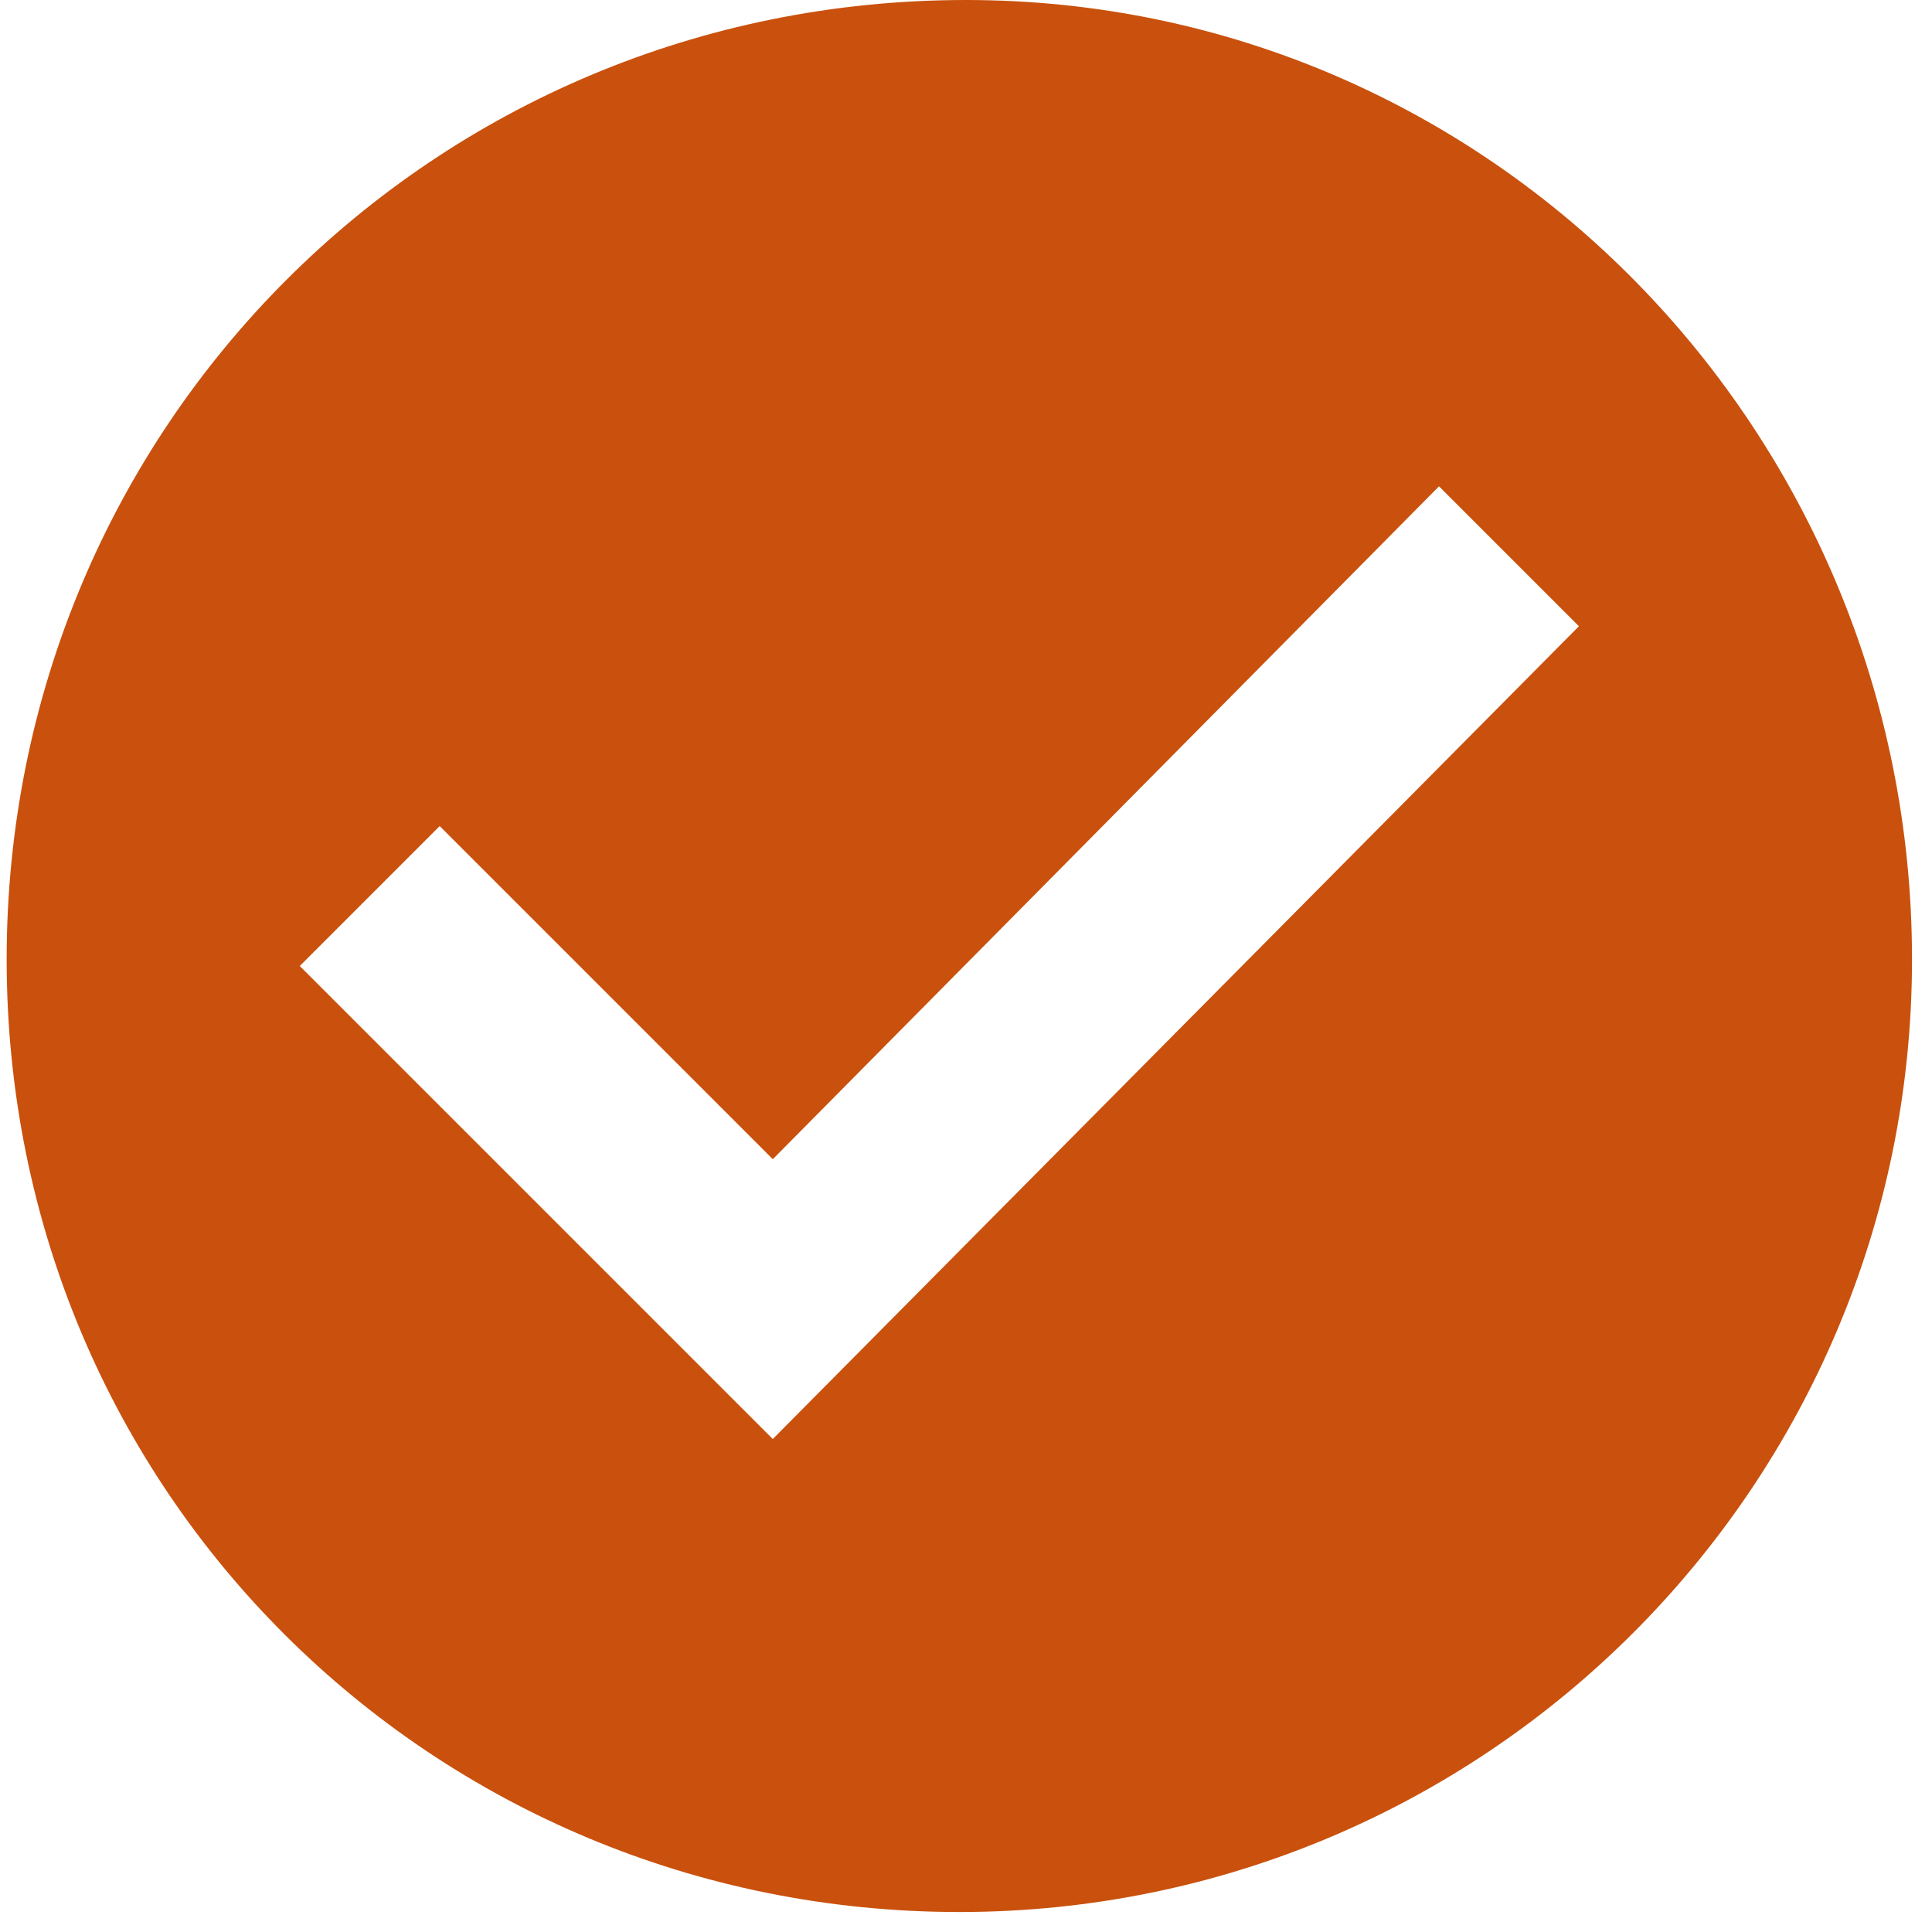 <?xml version="1.0" encoding="UTF-8"?>
<svg width="29px" height="29px" viewBox="0 0 29 29" version="1.1" xmlns="http://www.w3.org/2000/svg" xmlns:xlink="http://www.w3.org/1999/xlink">
    <!-- Generator: Sketch 52.6 (67491) - http://www.bohemiancoding.com/sketch -->
    <title>icon-select-black</title>
    <desc>Created with Sketch.</desc>
    <g id="Page-1" stroke="none" stroke-width="1" fill="none" fill-rule="evenodd">
        <g id="icon-select-black" fill="#C9510D" fill-rule="nonzero">
            <path d="M14.5,0 C6.5,0 0.1,6.4 0.1,14.4 C0.1,22.4 6.5,28.7 14.4,28.7 C22.3,28.7 28.7,22.3 28.7,14.4 C28.7,6.5 22.4,0 14.5,0 Z M11.6,21.6 L4.5,14.5 L6.6,12.4 L11.6,17.4 L21.6,7.3 L23.7,9.4 L11.6,21.6 Z" id="Shape"></path>
        </g>
    </g>
</svg>